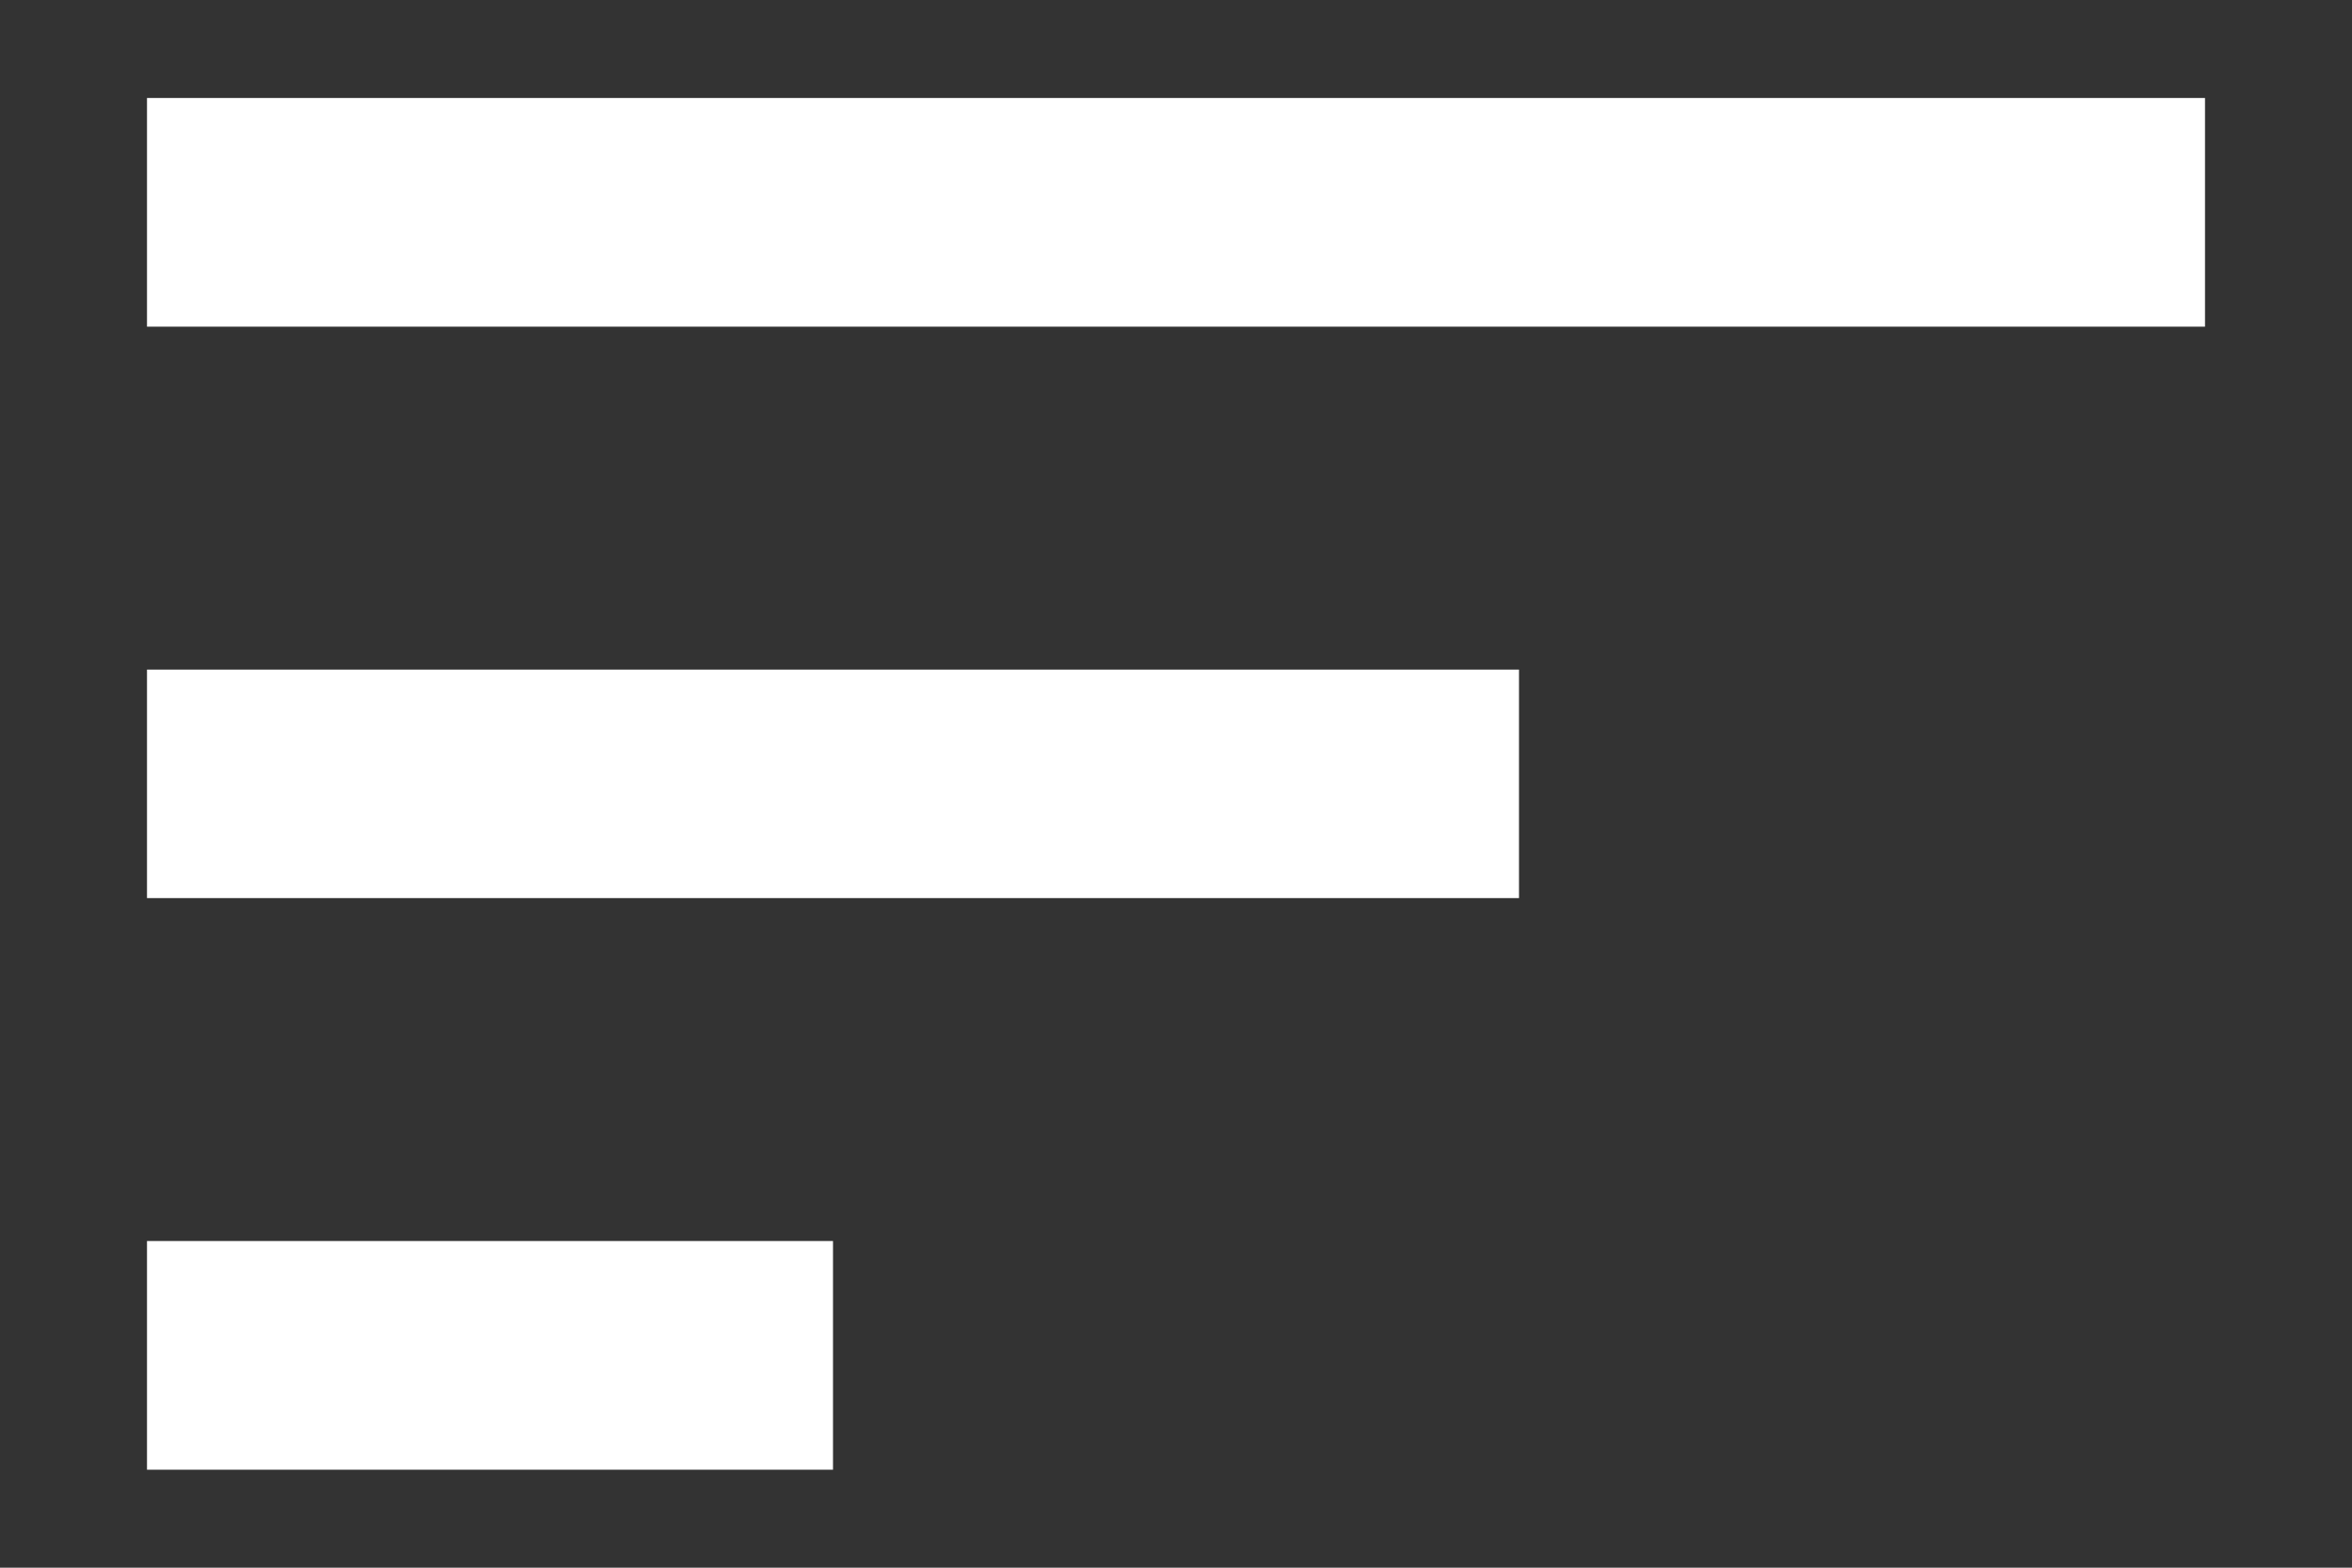 <svg width="12" height="8" viewBox="0 0 12 8" fill="none" xmlns="http://www.w3.org/2000/svg">
<rect x="0" y="0" width="12" height="8" fill="#333333" stroke="none"/>
<path d="M0.75 7.5H4.25V6.333H0.75V7.5ZM0.75 0.5V1.667H11.25V0.5H0.75ZM0.75 4.583H7.75V3.417H0.75V4.583Z" fill="white"/>
</svg>
